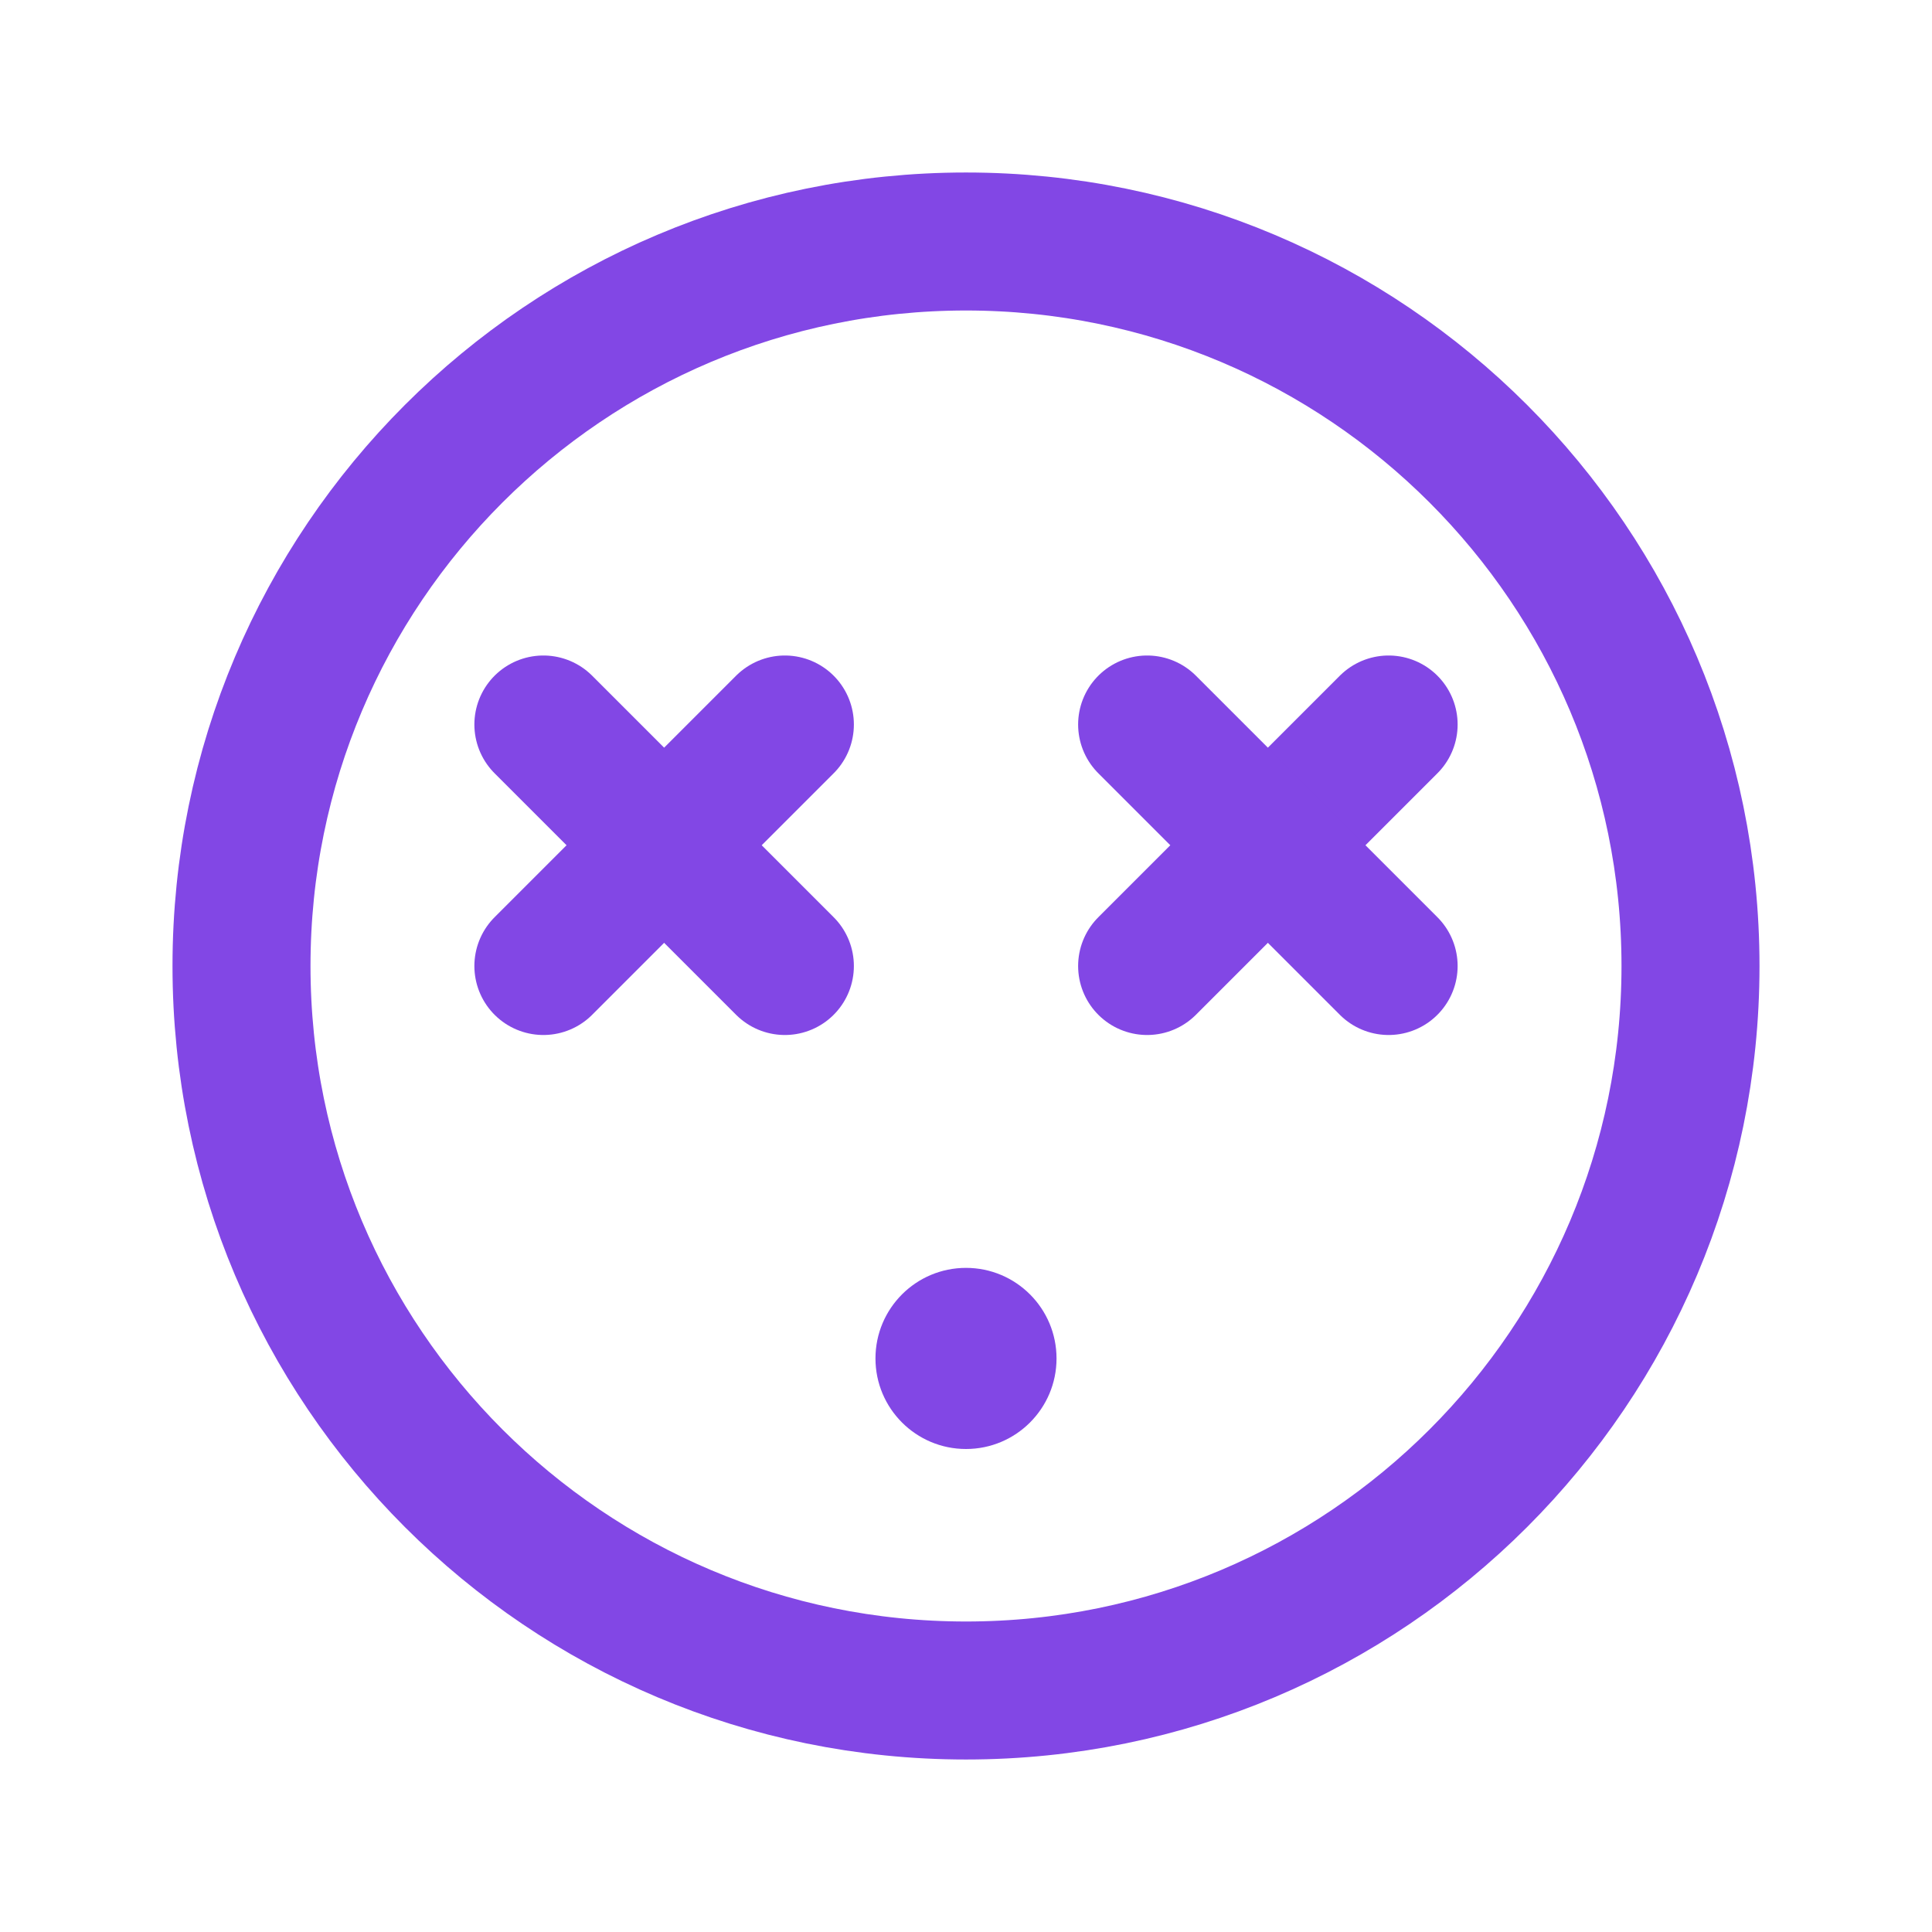 <svg width="28" height="28" viewBox="0 0 28 28" fill="none" xmlns="http://www.w3.org/2000/svg">
<path d="M14 24.5C19.799 24.5 24.5 19.799 24.5 14C24.5 8.201 19.799 3.5 14 3.5C8.201 3.5 3.5 8.201 3.5 14C3.5 19.799 8.201 24.5 14 24.5Z" stroke="#8247E5" stroke-width="2" stroke-miterlimit="10"/>
<path d="M20.125 10.5L16.625 14" stroke="#8247E5" stroke-width="2" stroke-linecap="round" stroke-linejoin="round"/>
<path d="M20.125 14L16.625 10.5" stroke="#8247E5" stroke-width="2" stroke-linecap="round" stroke-linejoin="round"/>
<path d="M11.375 10.5L7.875 14" stroke="#8247E5" stroke-width="2" stroke-linecap="round" stroke-linejoin="round"/>
<path d="M11.375 14L7.875 10.5" stroke="#8247E5" stroke-width="2" stroke-linecap="round" stroke-linejoin="round"/>
<path d="M14 21C14.725 21 15.312 20.412 15.312 19.688C15.312 18.963 14.725 18.375 14 18.375C13.275 18.375 12.688 18.963 12.688 19.688C12.688 20.412 13.275 21 14 21Z" fill="#8247E5"/>
</svg>

